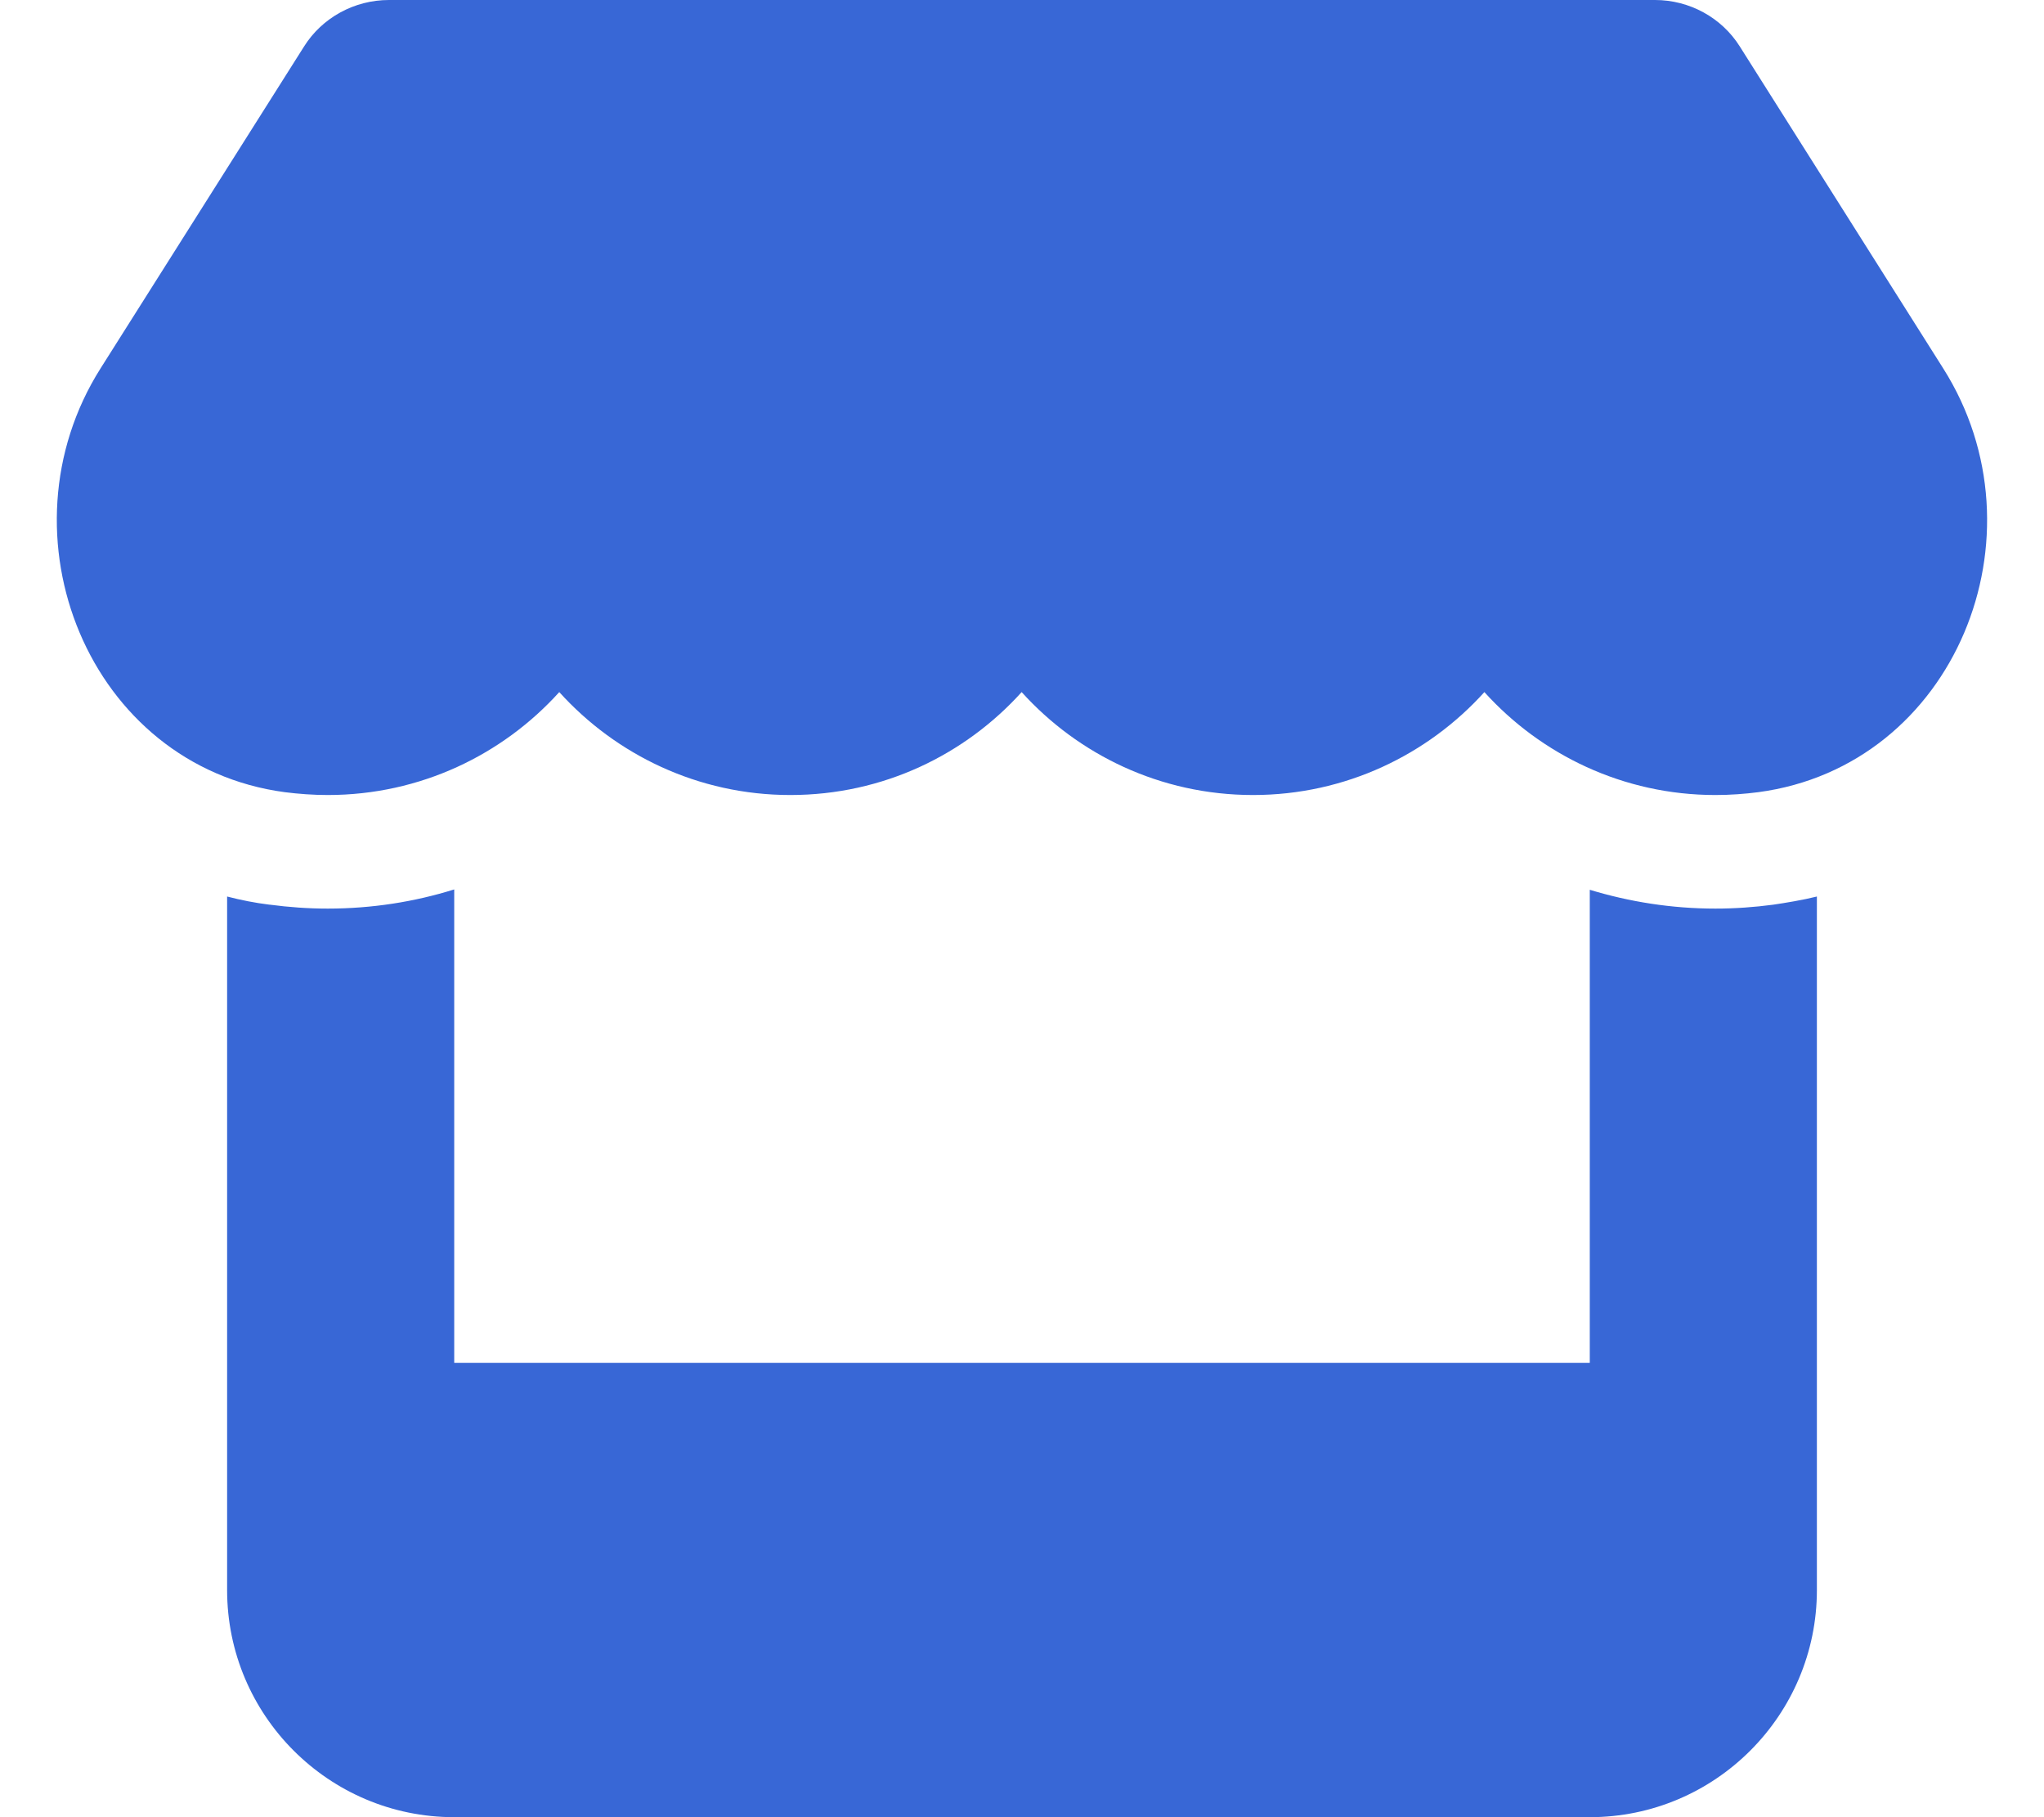 <svg xmlns="http://www.w3.org/2000/svg" fill="#3867d6" viewBox="0 0 576 512"><!--! Font Awesome Pro 6.1.1 by @fontawesome - https://fontawesome.com License - https://fontawesome.com/license (Commercial License) Copyright 2022 Fonticons, Inc.--><path d="M495.5 223.2c-3.9.5-7.9.8-12.1.8-26 0-49.2-11.4-65.1-29-15.9 17.6-39.1 29-65.2 29s-49.3-11.4-65.2-29c-15.9 17.6-39 29-65.2 29-26 0-49.2-11.4-65.1-29-15.9 17.6-39.1 29-65.24 29-4.06 0-8.15-.3-12.12-.8-55.32-7.4-81.495-72.6-51.91-119.4l57.33-90.67C90.76 4.979 99.87 0 109.6 0h356.8c9.7 0 18.8 4.978 23.9 13.13l57.3 90.67c29.7 46.9 3.4 112-52.1 119.4zm4.2 31.7c3.4-.5 8.3-1.3 12.3-2.3V448c0 35.3-28.7 64-64 64H128c-35.34 0-64-28.7-64-64V252.6c3.87 1 7.86 1.8 11.97 2.3h.12c5.26.7 10.74 1.1 16.27 1.1 12.44 0 24.44-1.9 35.64-5.4V384h320V250.7c11.2 3.4 23.1 5.3 35.4 5.3 5.6 0 11-.4 16.3-1.1z"/></svg>